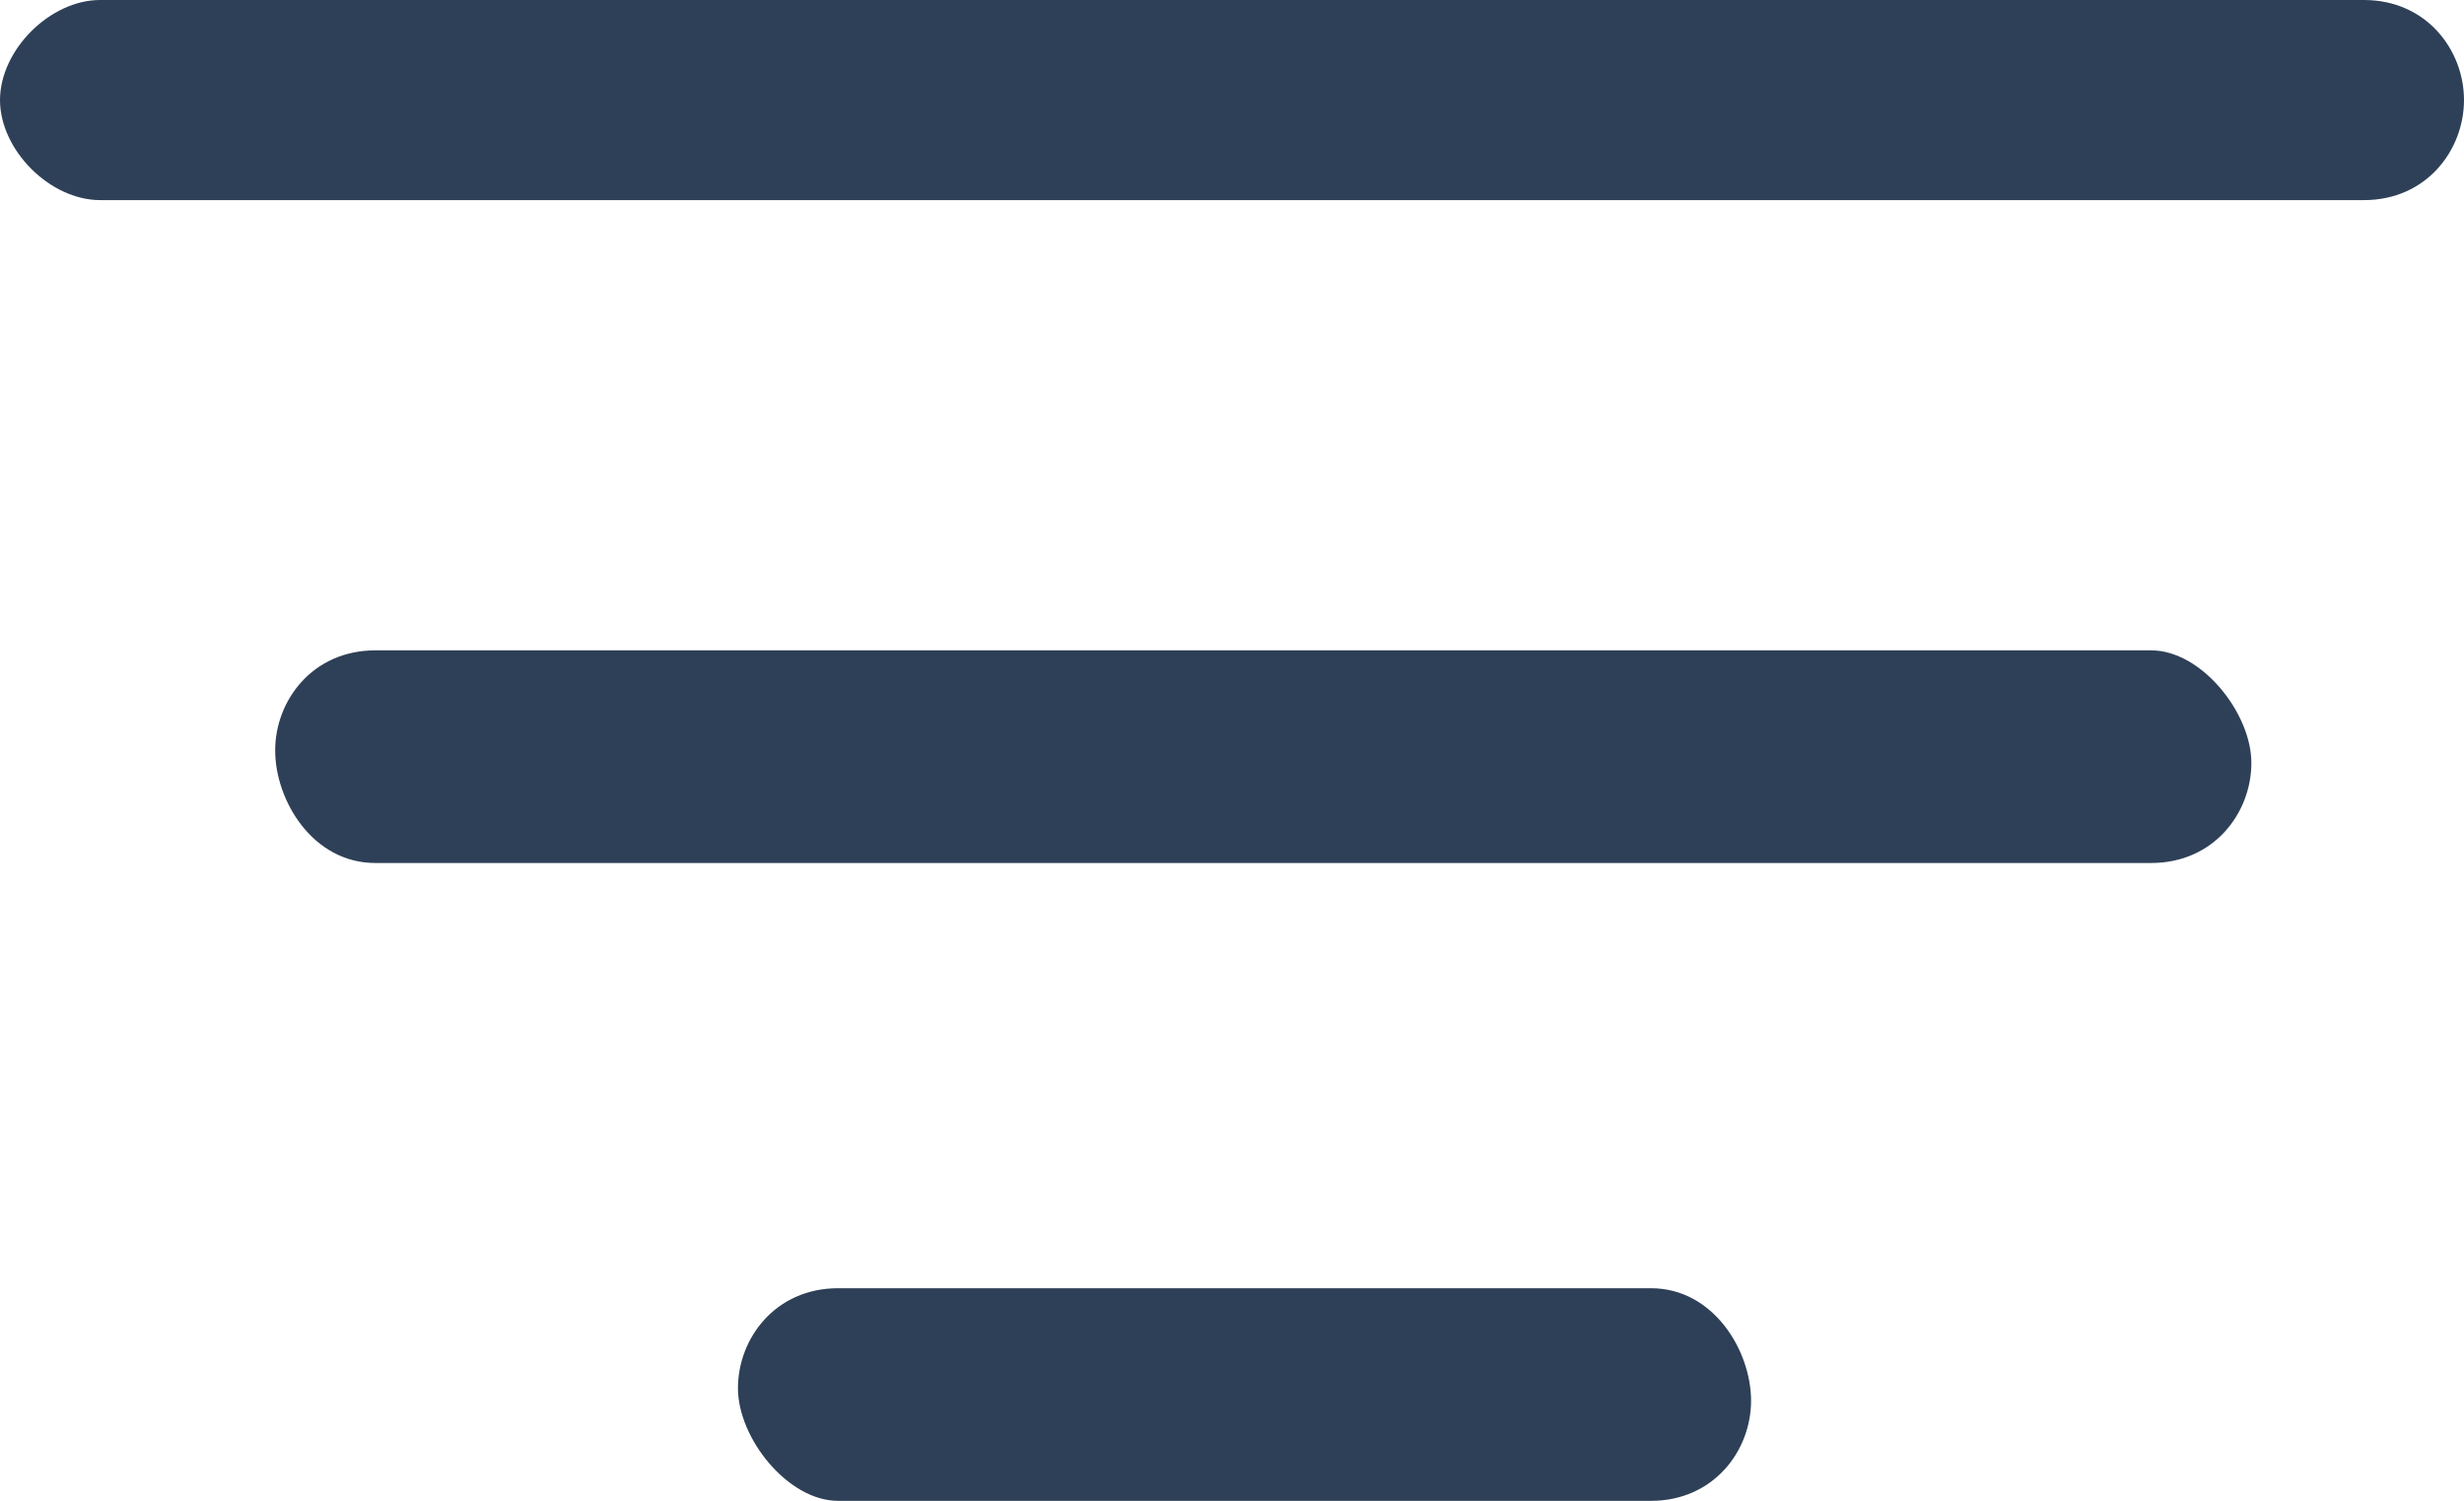 <svg xmlns="http://www.w3.org/2000/svg" viewBox="0 0 19.7 12"><g fill="#2e4057"><path d="M18.9 0H.8C.4 0 0 .4 0 .8s.4.8.8.8h18.1c.5 0 .8-.4.8-.8s-.3-.8-.8-.8zM17.2 5.2H3c-.5 0-.8.4-.8.8s.3.9.8.9h14.2c.5 0 .8-.4.8-.8s-.4-.9-.8-.9zM13.2 10.3H6.7c-.5 0-.8.4-.8.8s.4.9.8.9h6.5c.5 0 .8-.4.8-.8s-.3-.9-.8-.9z"/></g></svg>